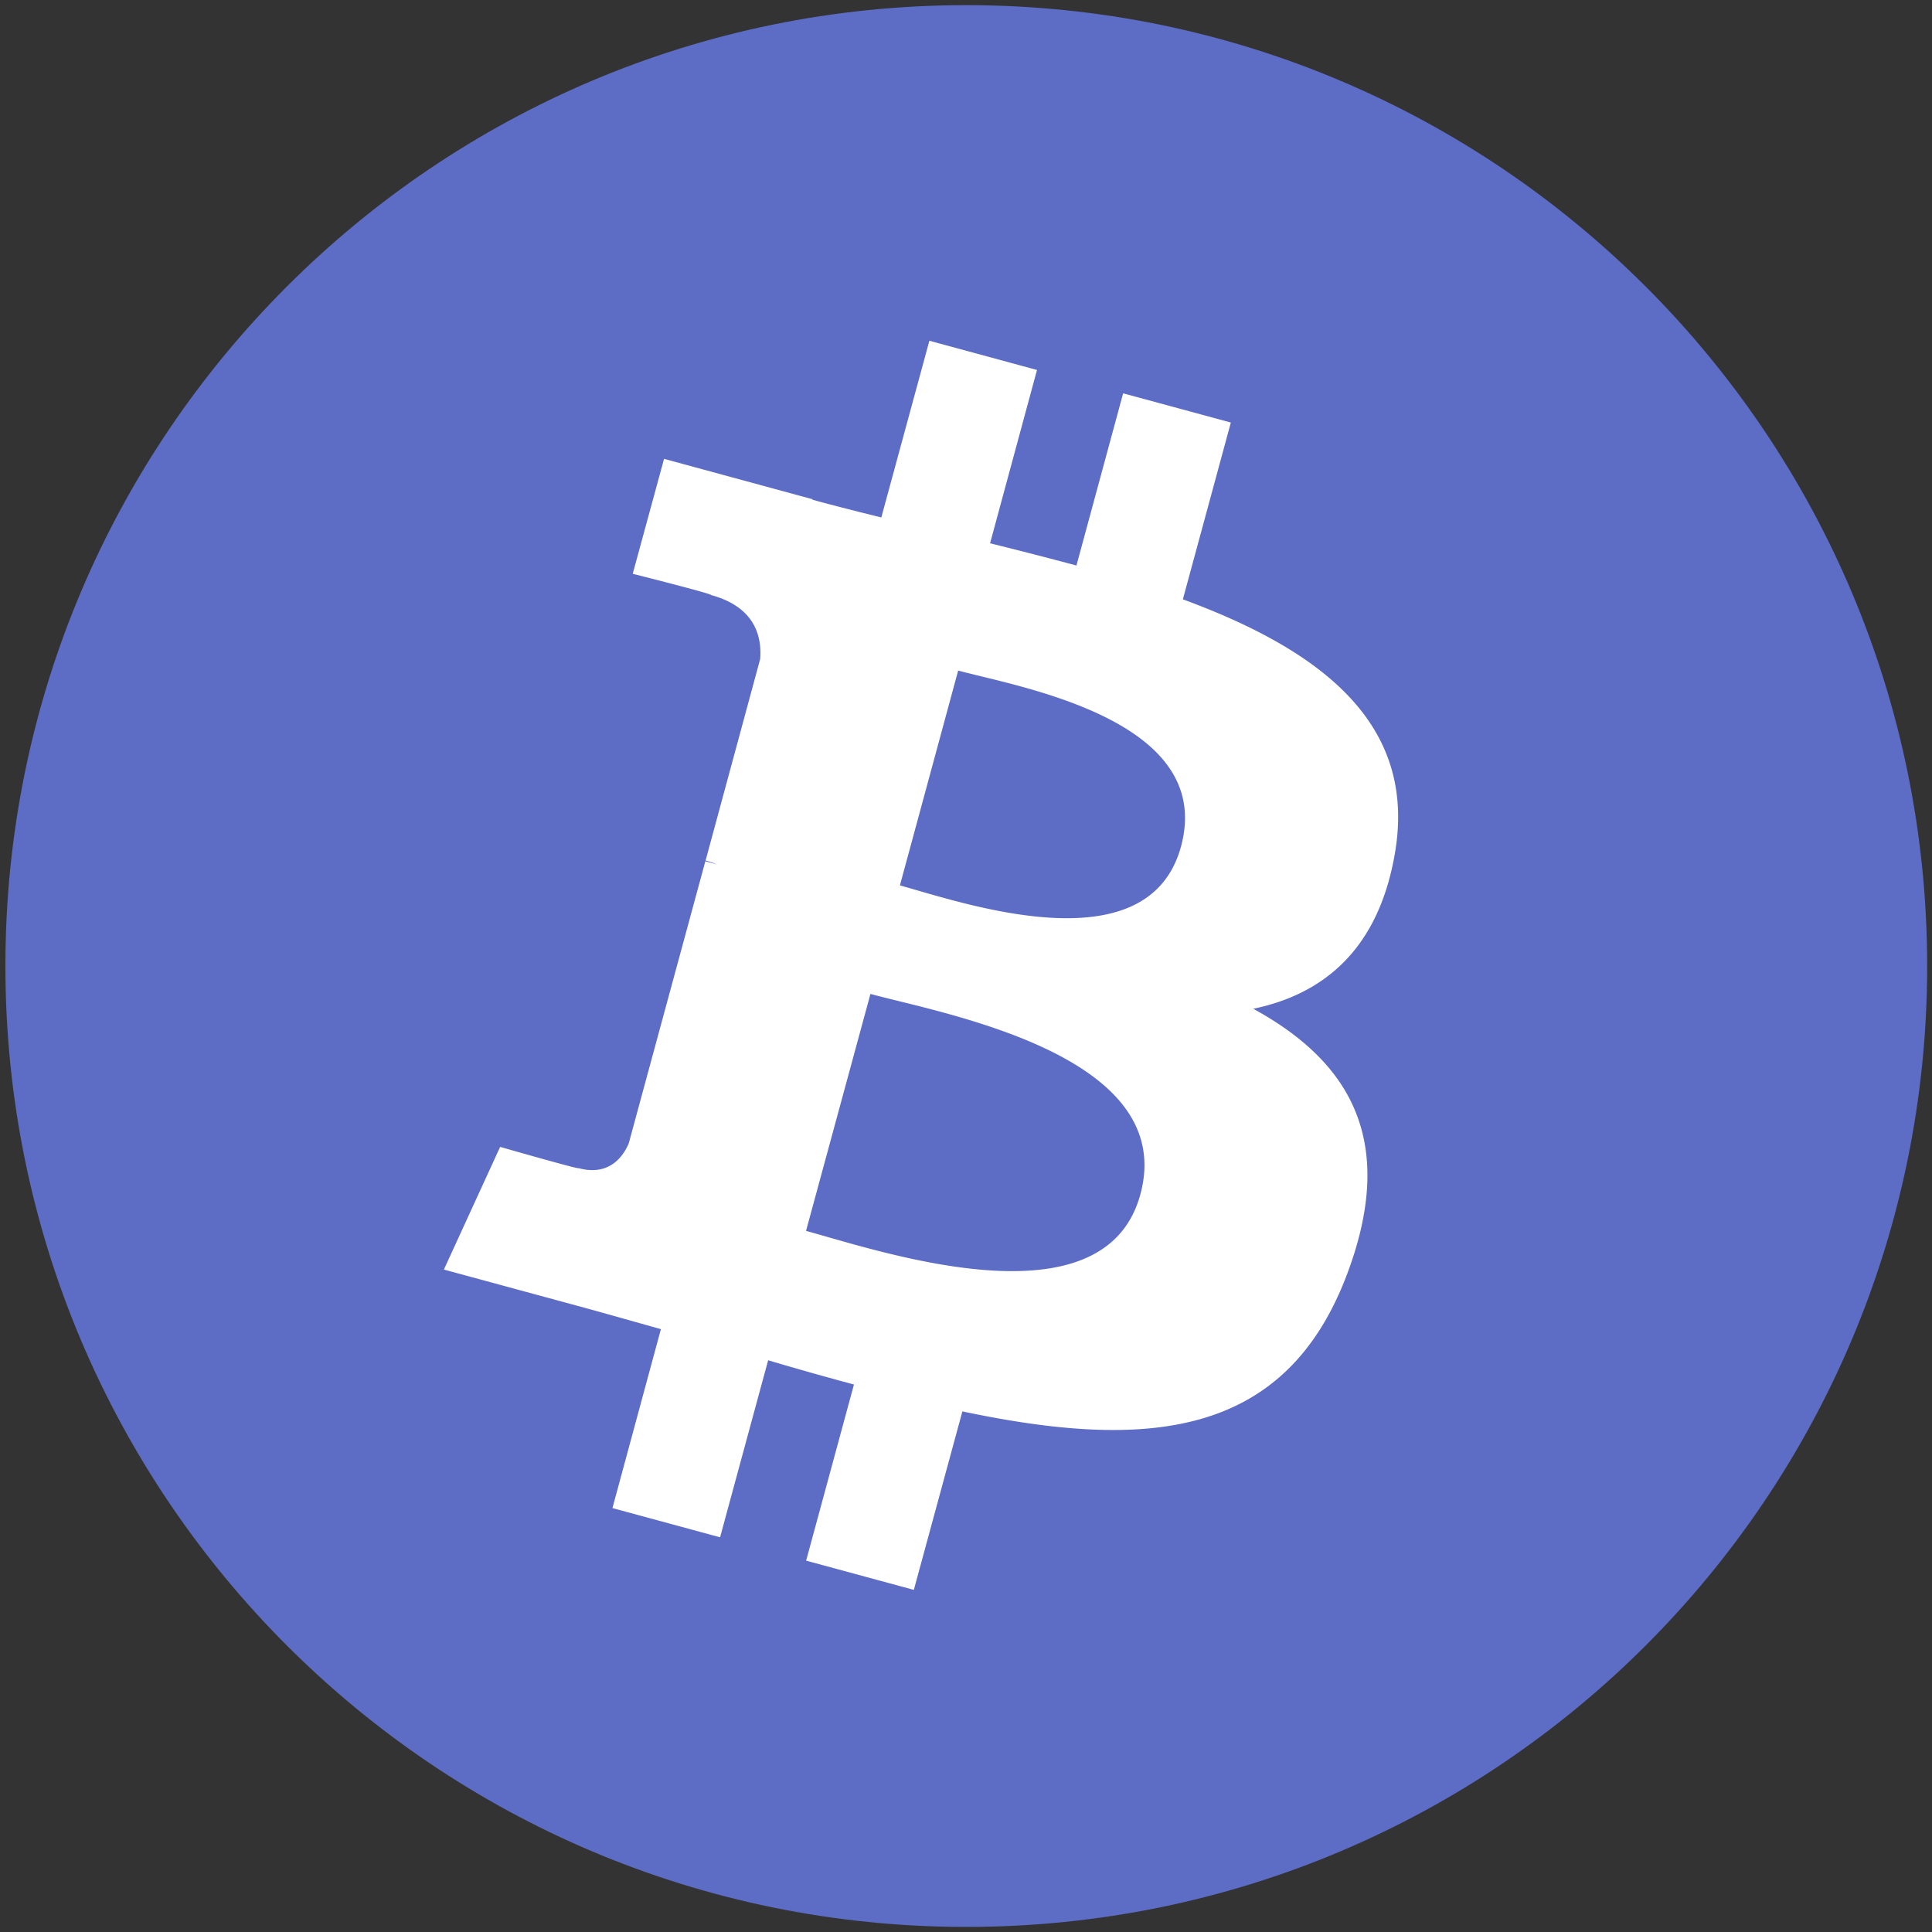 <svg xmlns="http://www.w3.org/2000/svg" width="24" height="24" viewBox="0 0 24 24">
    <rect x="0" y="0" width="24" height="24" fill="#333333" stroke="none"/>
    <g fill="none" fill-rule="nonzero">
        <path fill="#5D6CC5" d="M23.94 12c0 6.593-5.344 11.937-11.937 11.937C5.411 23.937.067 18.593.067 12 .067 5.408 5.41.064 12.003.064 18.596.064 23.94 5.408 23.94 12"/>
        <path fill="#5D6CC5" d="M21.406 12A9.403 9.403 0 1 1 2.6 12a9.403 9.403 0 0 1 18.805 0"/>
        <path fill="#FFF" d="M15.57 12.531c.883-.184 1.558-.748 1.759-1.937.277-1.625-.948-2.528-2.635-3.149l.596-2.196-1.338-.363-.58 2.139a54.94 54.94 0 0 0-1.073-.276l.583-2.153-1.337-.363-.597 2.195c-.29-.072-.577-.144-.855-.22l.002-.006L8.249 5.7 7.86 7.128s.994.25.973.264c.542.147.633.51.61.795l-.678 2.503c.037.01.085.024.139.047l-.142-.038-.952 3.506c-.07.164-.244.409-.623.306.013.02-.974-.264-.974-.264l-.699 1.524 1.742.473c.325.089.642.18.954.267l-.602 2.223 1.337.363.597-2.199c.365.108.72.208 1.066.301l-.594 2.188 1.338.363.603-2.217c2.286.482 4.014.342 4.783-1.716.62-1.657.025-2.633-1.17-3.286zM11.903 8.33c.756.205 3.195.61 2.768 2.185-.41 1.51-2.736.69-3.492.484l.724-2.67zm-1.89 6.96l.8-2.943c.908.247 3.823.758 3.353 2.49-.45 1.66-3.244.7-4.152.454z"/>
    </g>
</svg>
